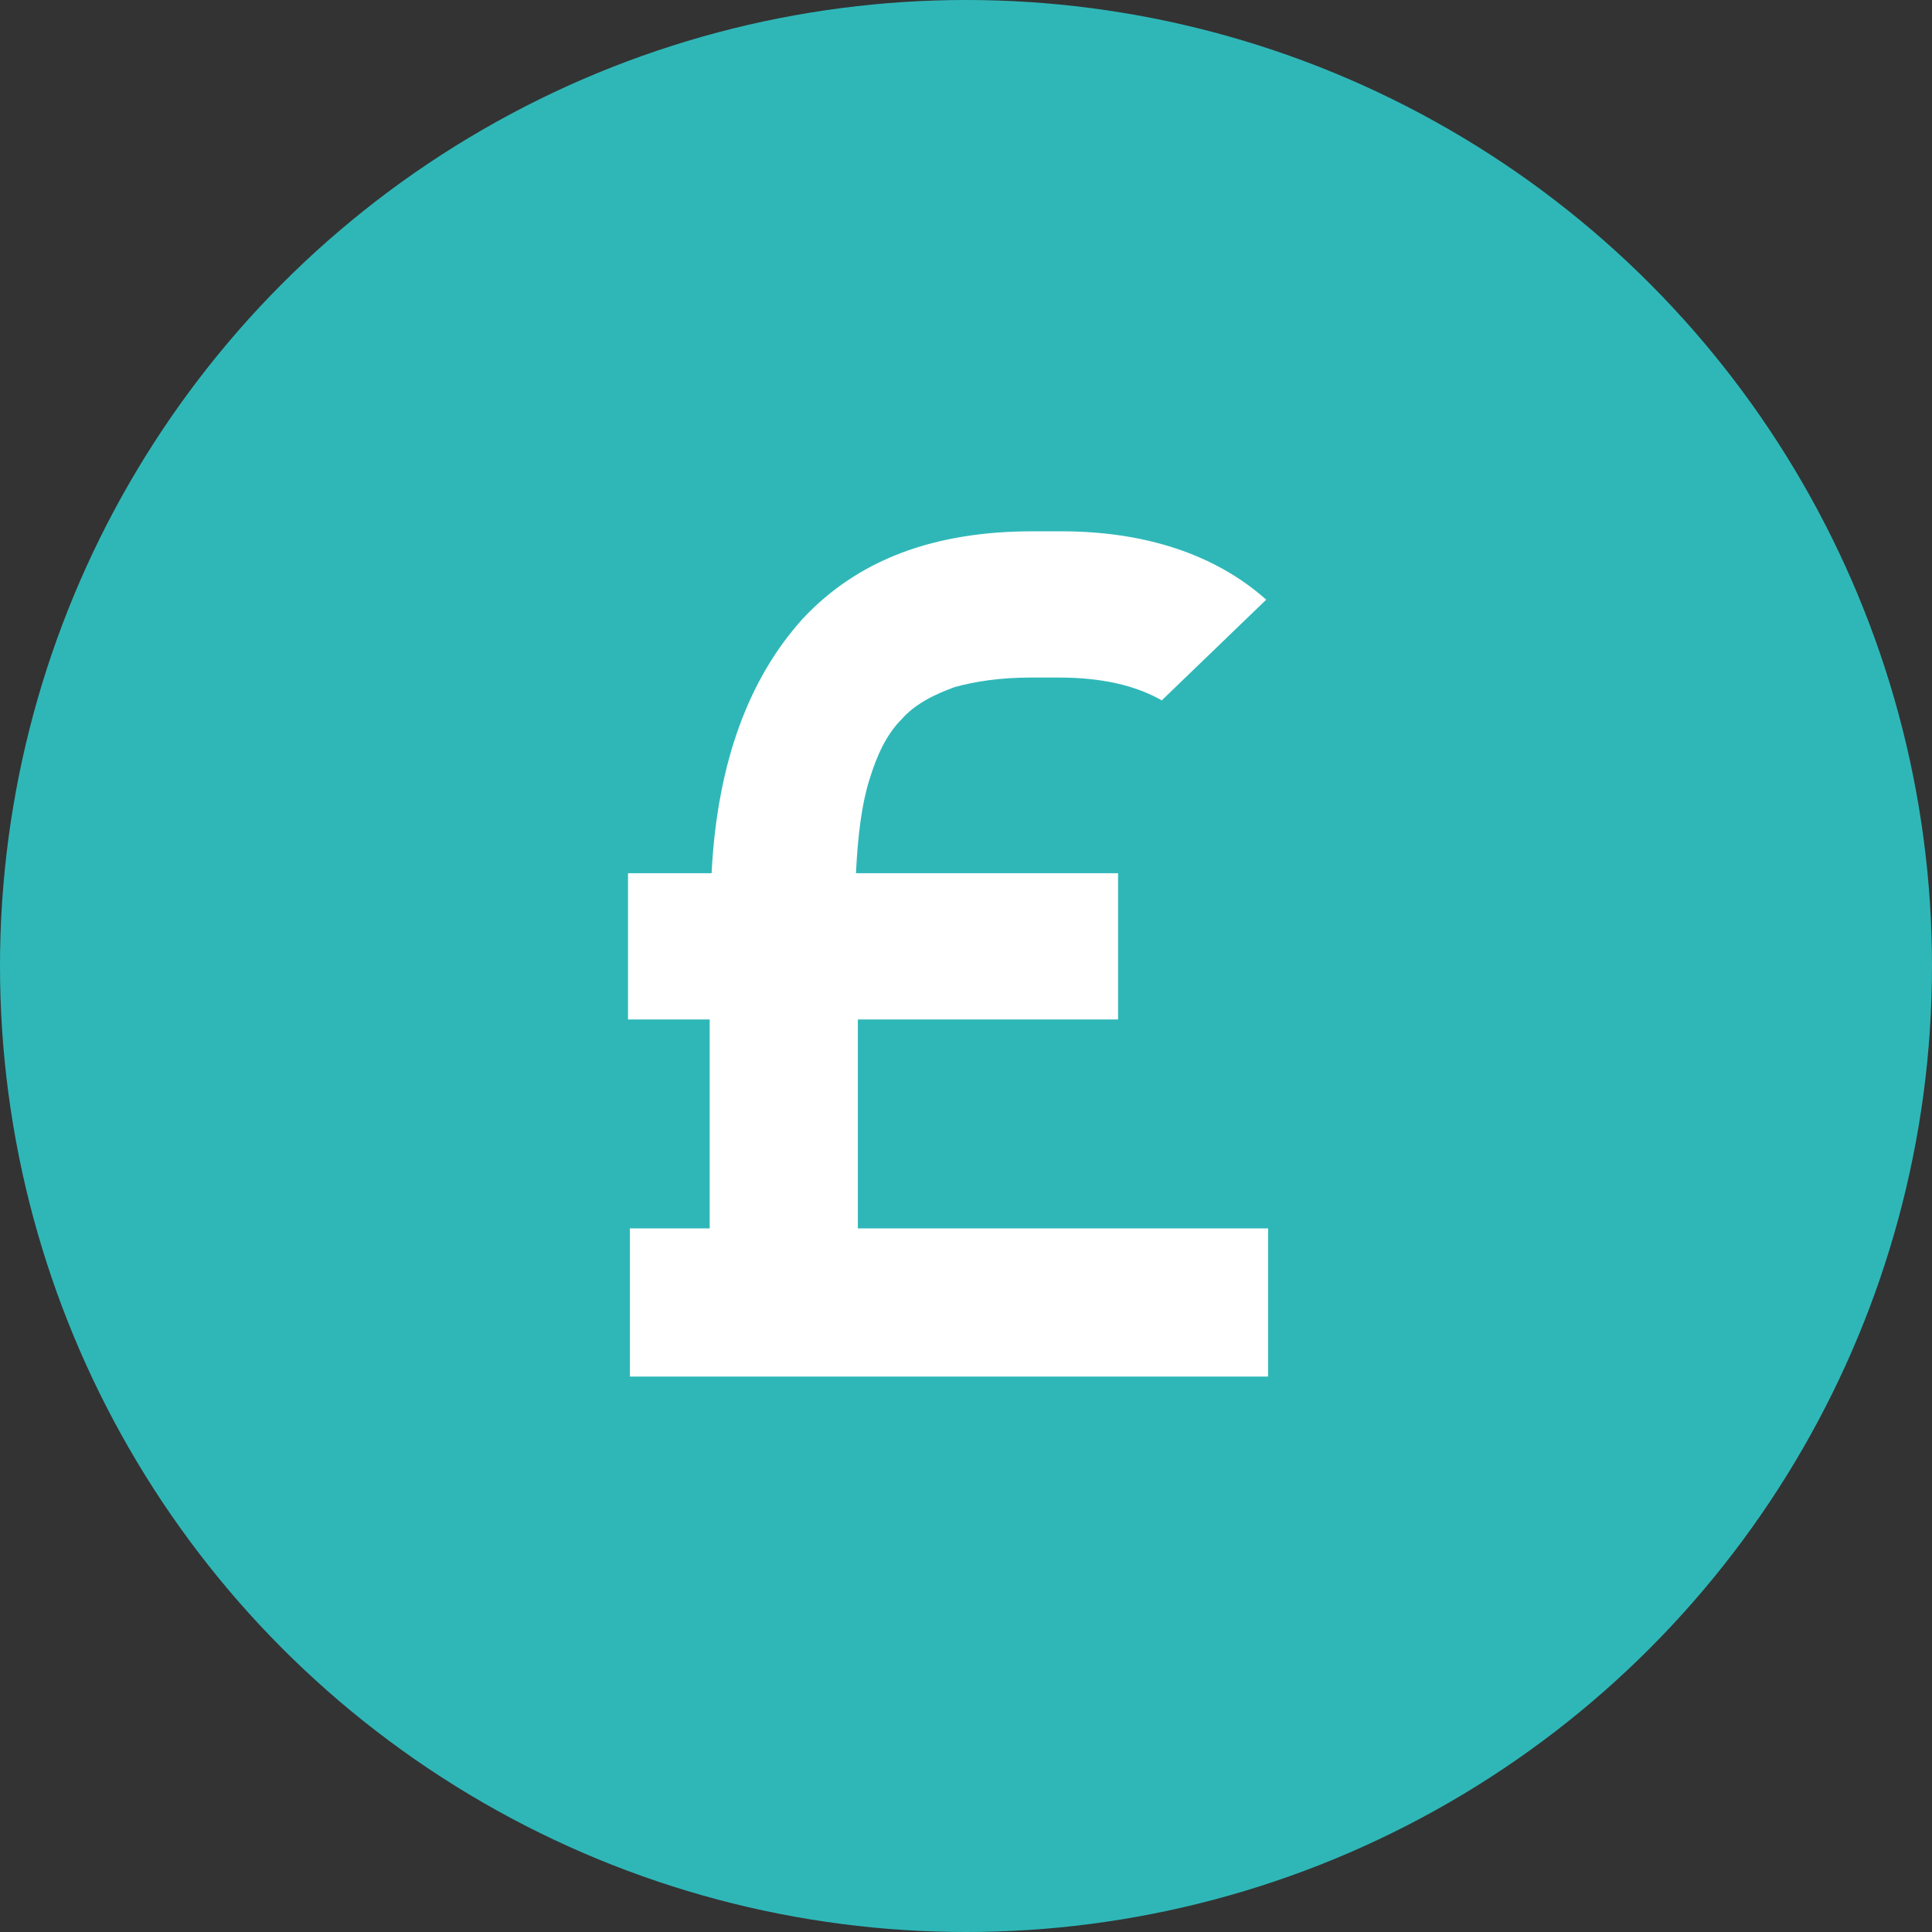 <svg width="51" height="51" viewBox="0 0 51 51" fill="none" xmlns="http://www.w3.org/2000/svg">
<rect x="0" y="0" width="51" height="51" fill="#333333" stroke="none"/>
<circle cx="25.5" cy="25.5" r="25.5" fill="#2FB7B8"/>
<path d="M16.578 26.912V23.051H18.784C18.935 20.092 19.787 17.886 21.191 16.332C22.645 14.777 24.651 14.025 27.258 14.025H28.01C30.216 14.025 32.072 14.627 33.425 15.83L30.668 18.488C29.966 18.087 29.063 17.886 27.96 17.886H27.208C26.406 17.886 25.754 17.986 25.202 18.137C24.651 18.337 24.149 18.588 23.798 18.989C23.397 19.39 23.146 19.942 22.946 20.594C22.745 21.246 22.645 22.048 22.595 23.051H29.514V26.912H22.645V32.427H33.475V36.338H16.628V32.427H18.734V26.912H16.578Z" fill="white"/>
</svg>

